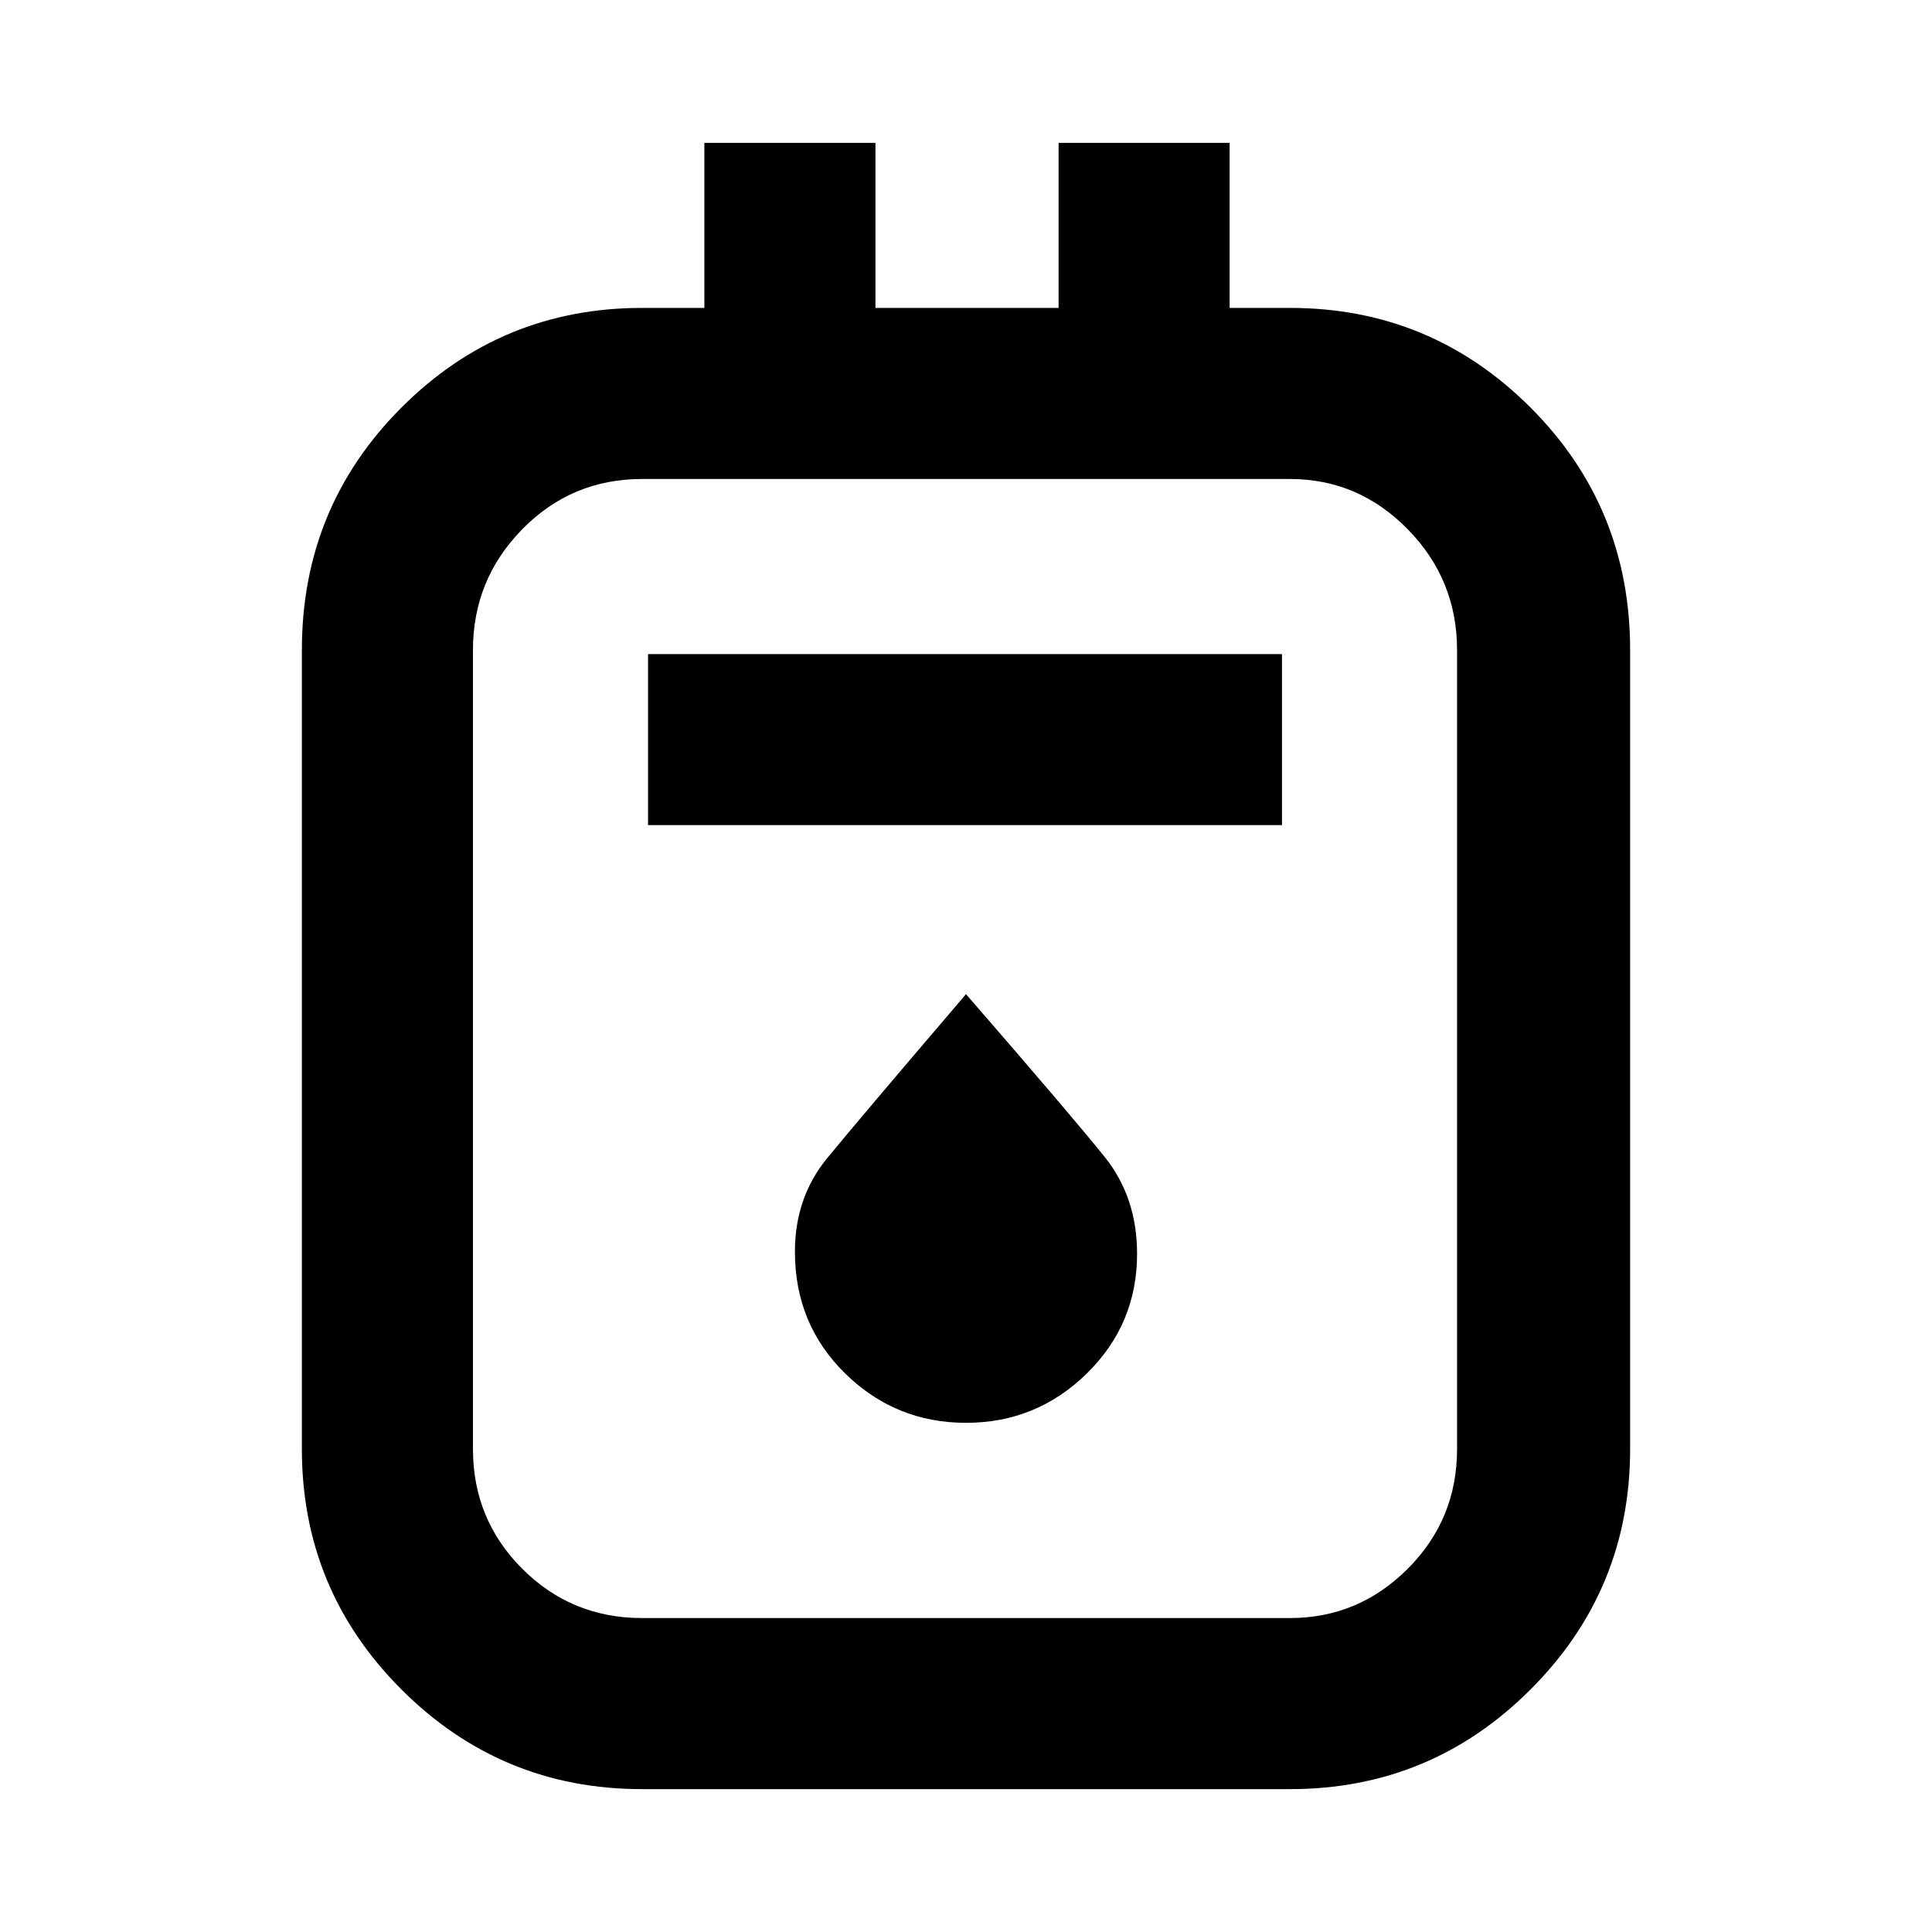 <svg xmlns="http://www.w3.org/2000/svg" height="40" width="40"><path d="M13.292 37.042q-2.917 0-4.98-2.063Q6.25 32.917 6.25 30V13.458q0-2.958 2.062-5.02 2.063-2.063 4.98-2.063h1.291V2.958h3.542v3.417h3.792V2.958h3.541v3.417h1.25q2.917 0 4.98 2.063 2.062 2.062 2.062 5.02V30q0 2.917-2.062 4.979-2.063 2.063-4.98 2.063Zm0-3.542h13.416q1.417 0 2.438-1.021 1.021-1.021 1.021-2.479V13.458q0-1.458-1.021-2.5-1.021-1.041-2.438-1.041H13.292q-1.459 0-2.48 1.041-1.02 1.042-1.02 2.5V30q0 1.458 1.02 2.479 1.021 1.021 2.48 1.021Zm.125-16.417h13.125v-3.541H13.417ZM20 29.458q1.458 0 2.5-1.02 1.042-1.021 1.042-2.48 0-1.166-.667-2-.667-.833-2.875-3.375-2.208 2.584-2.875 3.396-.667.813-.667 1.938 0 1.5 1.042 2.521 1.042 1.02 2.5 1.02ZM9.792 9.917V33.5 9.917Z"/></svg>